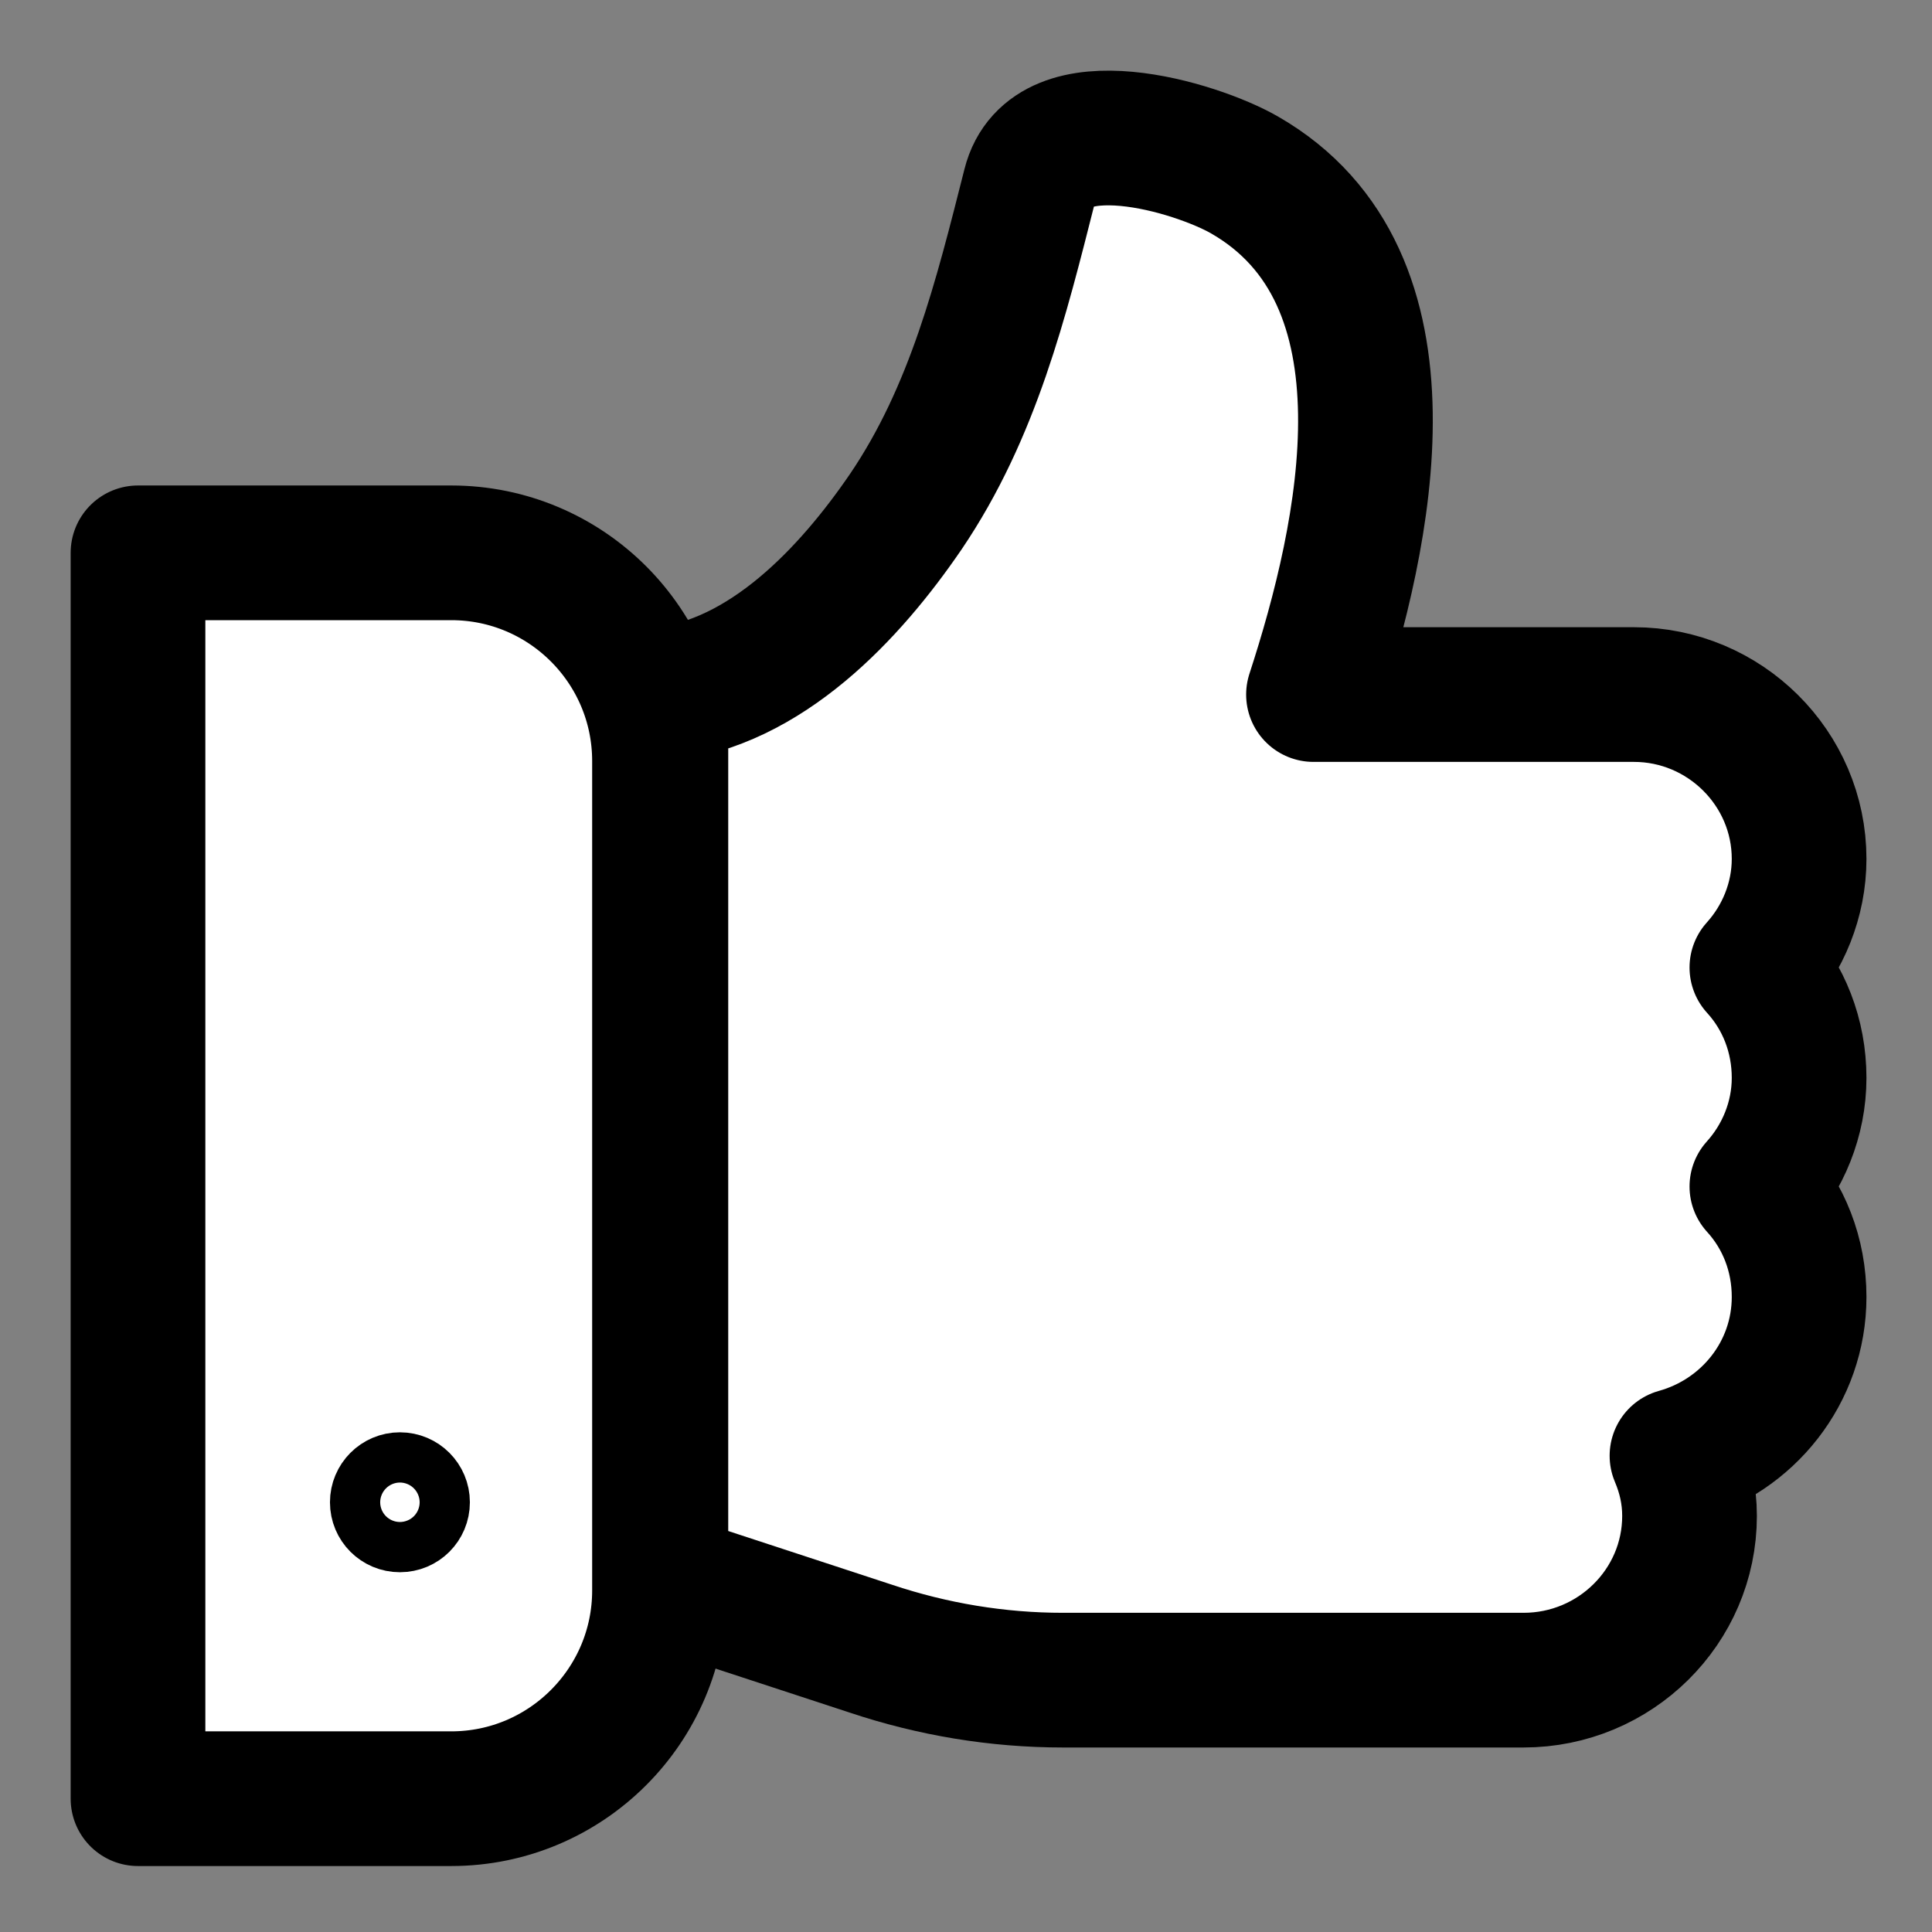 <svg width="14" height="14" viewBox="0 0 14 14" fill="none" xmlns="http://www.w3.org/2000/svg">
<rect x="0" y="0" width="14" height="14" fill="#808080" stroke="none"/>
<path d="M9.979 5.033C9.706 5.033 9.518 5.033 9.518 5.033C9.895 3.876 10.311 2.009 9.017 1.267C8.666 1.066 7.612 0.747 7.462 1.345C7.254 2.165 7.053 2.985 6.565 3.706C6.161 4.298 5.55 4.955 4.789 5.033C4.789 5.066 4.789 5.105 4.789 5.105V11.121C4.789 11.121 4.789 11.284 4.789 11.447C4.867 11.473 4.945 11.499 4.945 11.499L6.311 11.947C6.76 12.097 7.228 12.175 7.703 12.175H11.04C11.703 12.175 12.243 11.642 12.243 10.985C12.243 10.829 12.21 10.686 12.152 10.549C12.666 10.406 13.037 9.944 13.037 9.398C13.037 9.092 12.926 8.812 12.731 8.598C12.919 8.39 13.037 8.11 13.037 7.811C13.037 7.505 12.926 7.225 12.731 7.011C12.919 6.803 13.037 6.523 13.037 6.224C13.037 5.567 12.497 5.033 11.84 5.033C11.84 5.033 10.656 5.033 9.979 5.033Z" fill="white" stroke="black" stroke-width="0.976" stroke-linecap="round" stroke-linejoin="round"/>
<path d="M1 4.006H3.27C4.103 4.006 4.779 4.682 4.779 5.515V11.525C4.779 12.357 4.103 13.034 3.27 13.034H1V4.006Z" fill="white" stroke="black" stroke-width="0.976" stroke-linecap="round" stroke-linejoin="round"/>
<path d="M3.08 10.886C3.08 10.987 2.999 11.068 2.898 11.068C2.797 11.068 2.716 10.987 2.716 10.886C2.716 10.786 2.797 10.704 2.898 10.704C2.999 10.704 3.08 10.786 3.08 10.886Z" fill="white" stroke="black" stroke-width="0.65"/>
</svg>
